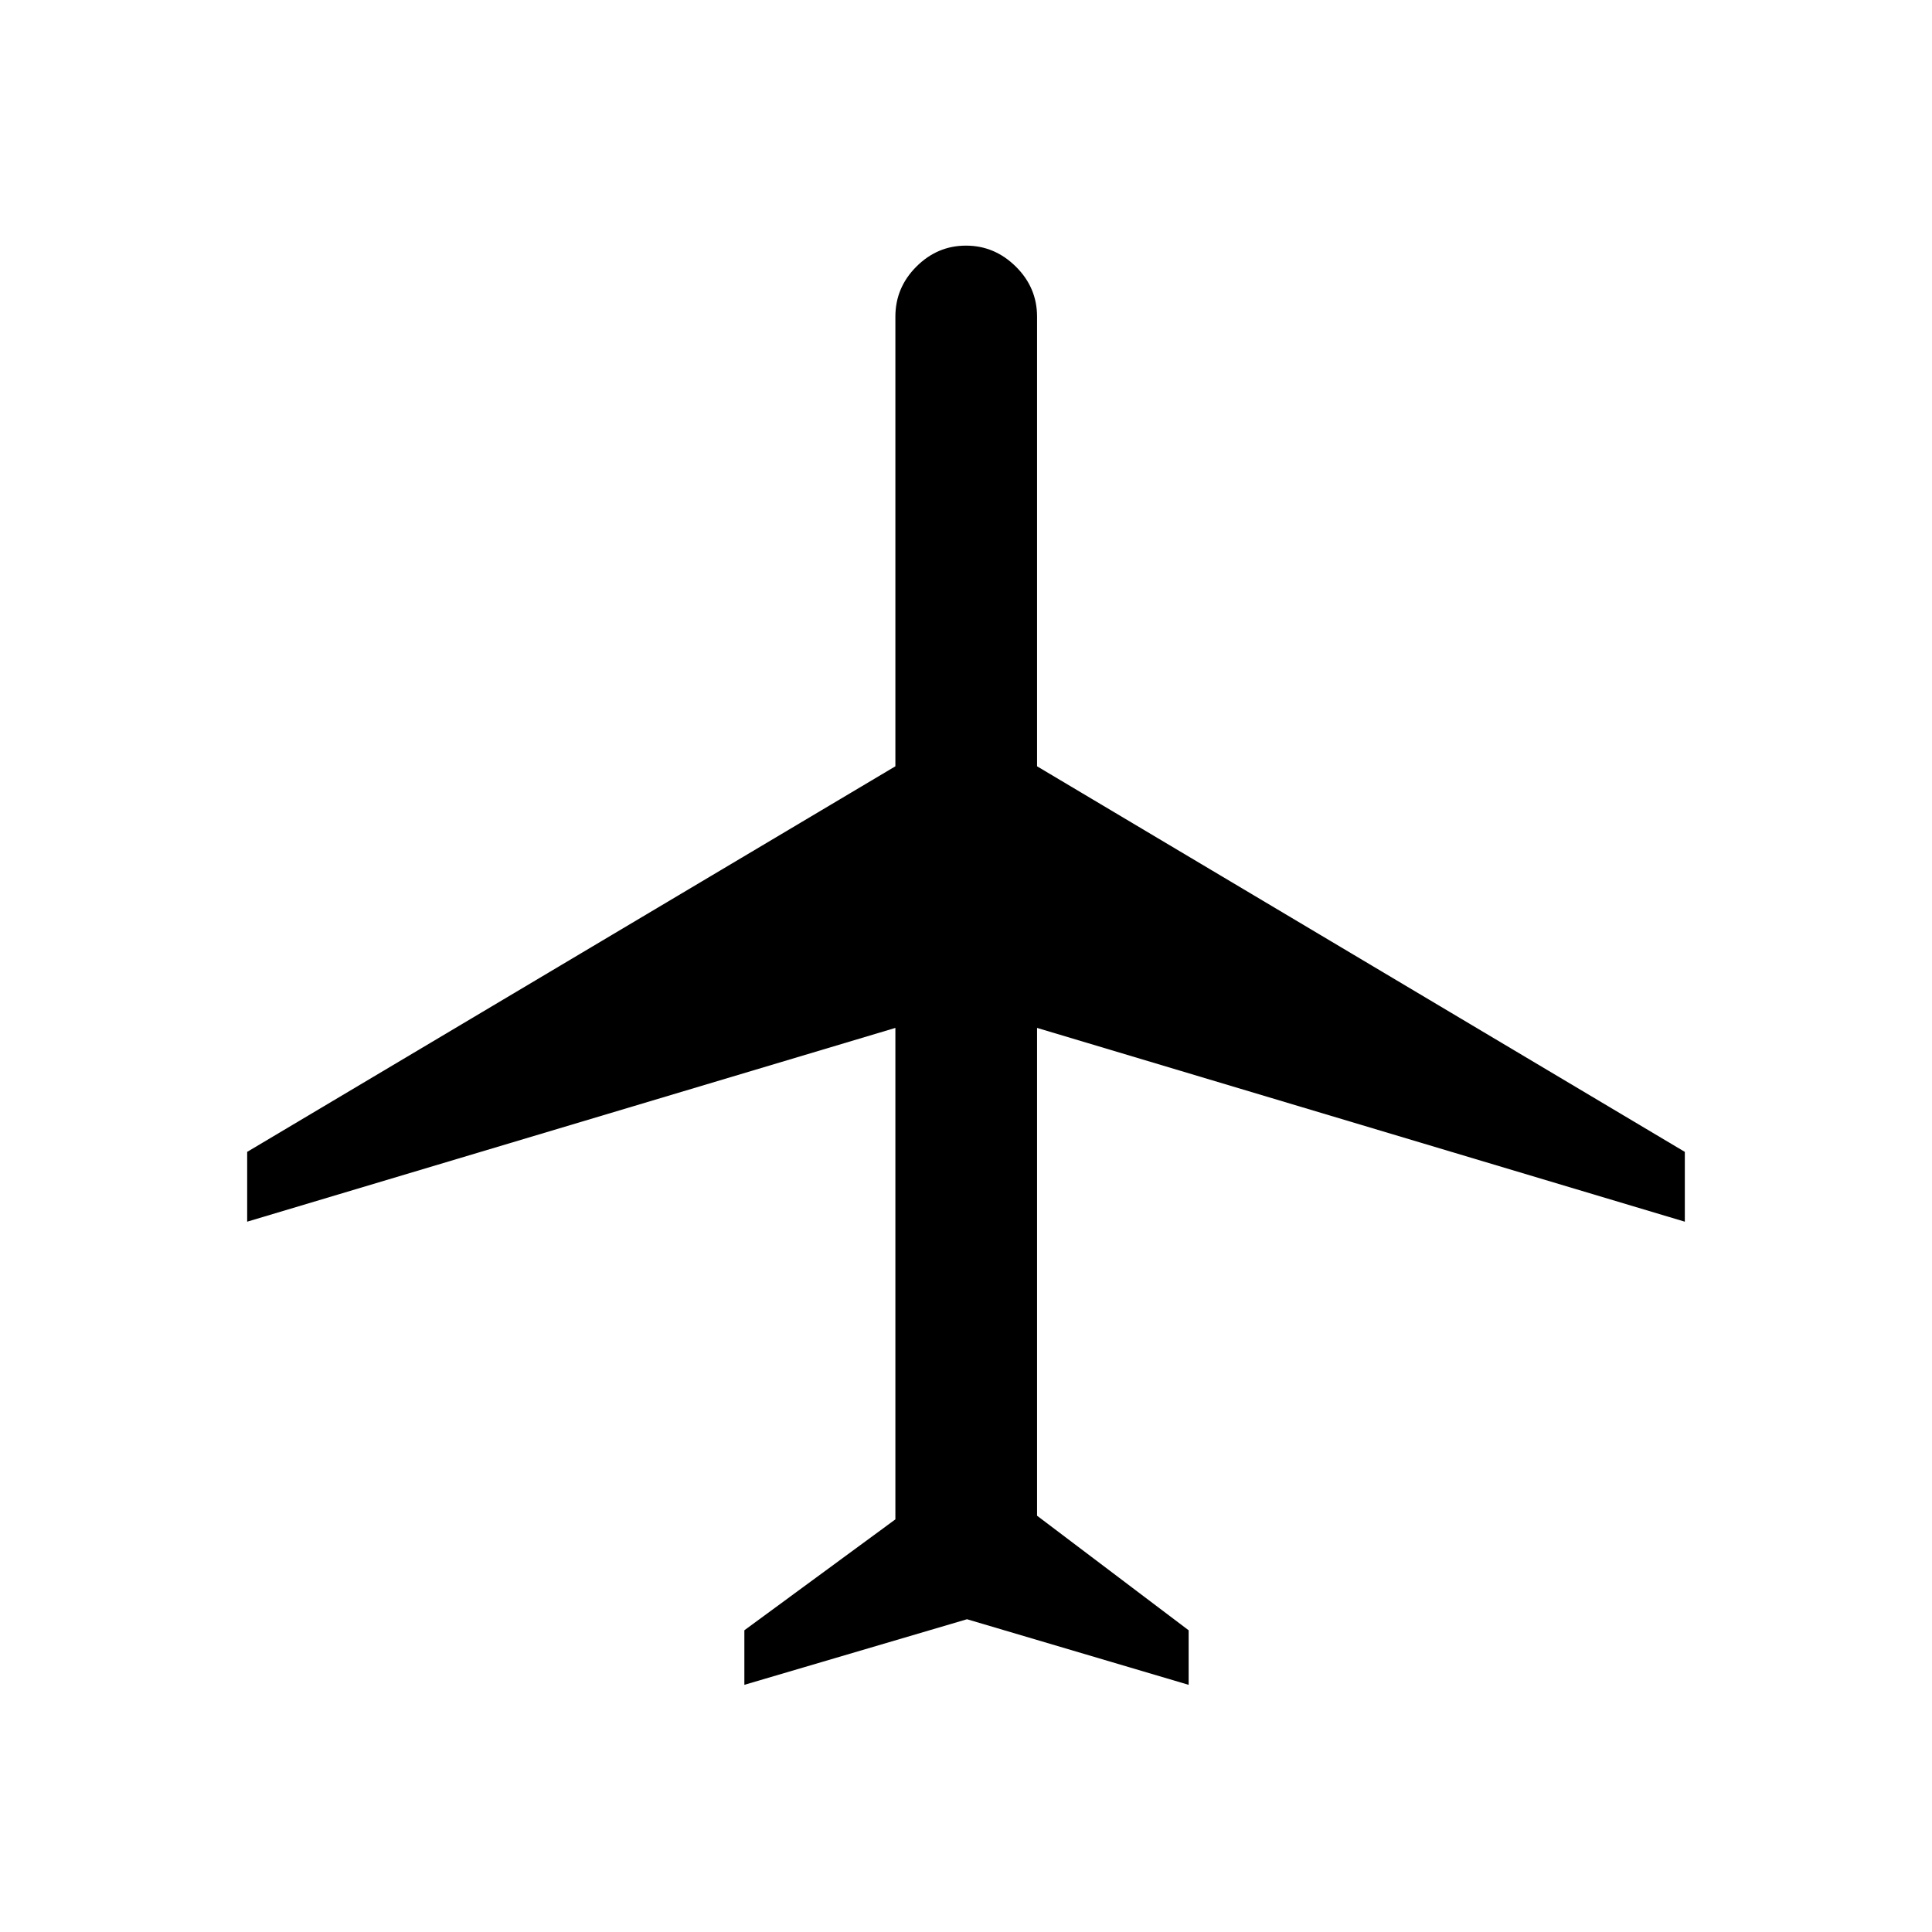 <svg xmlns="http://www.w3.org/2000/svg" height="40" viewBox="0 -960 960 960" width="40"><path d="M369.87-122.82v-27.1l75.04-55.11v-244.21l-322.09 96.29v-34.69l322.09-191.59v-223.41q0-14.45 10.43-24.88T480-837.95q14.23 0 24.77 10.43t10.54 24.88v223.41l321.87 191.59v34.69l-321.87-96.29v242.39l75.32 56.93v27.1L480.5-155.41l-110.63 32.59Z"/></svg>